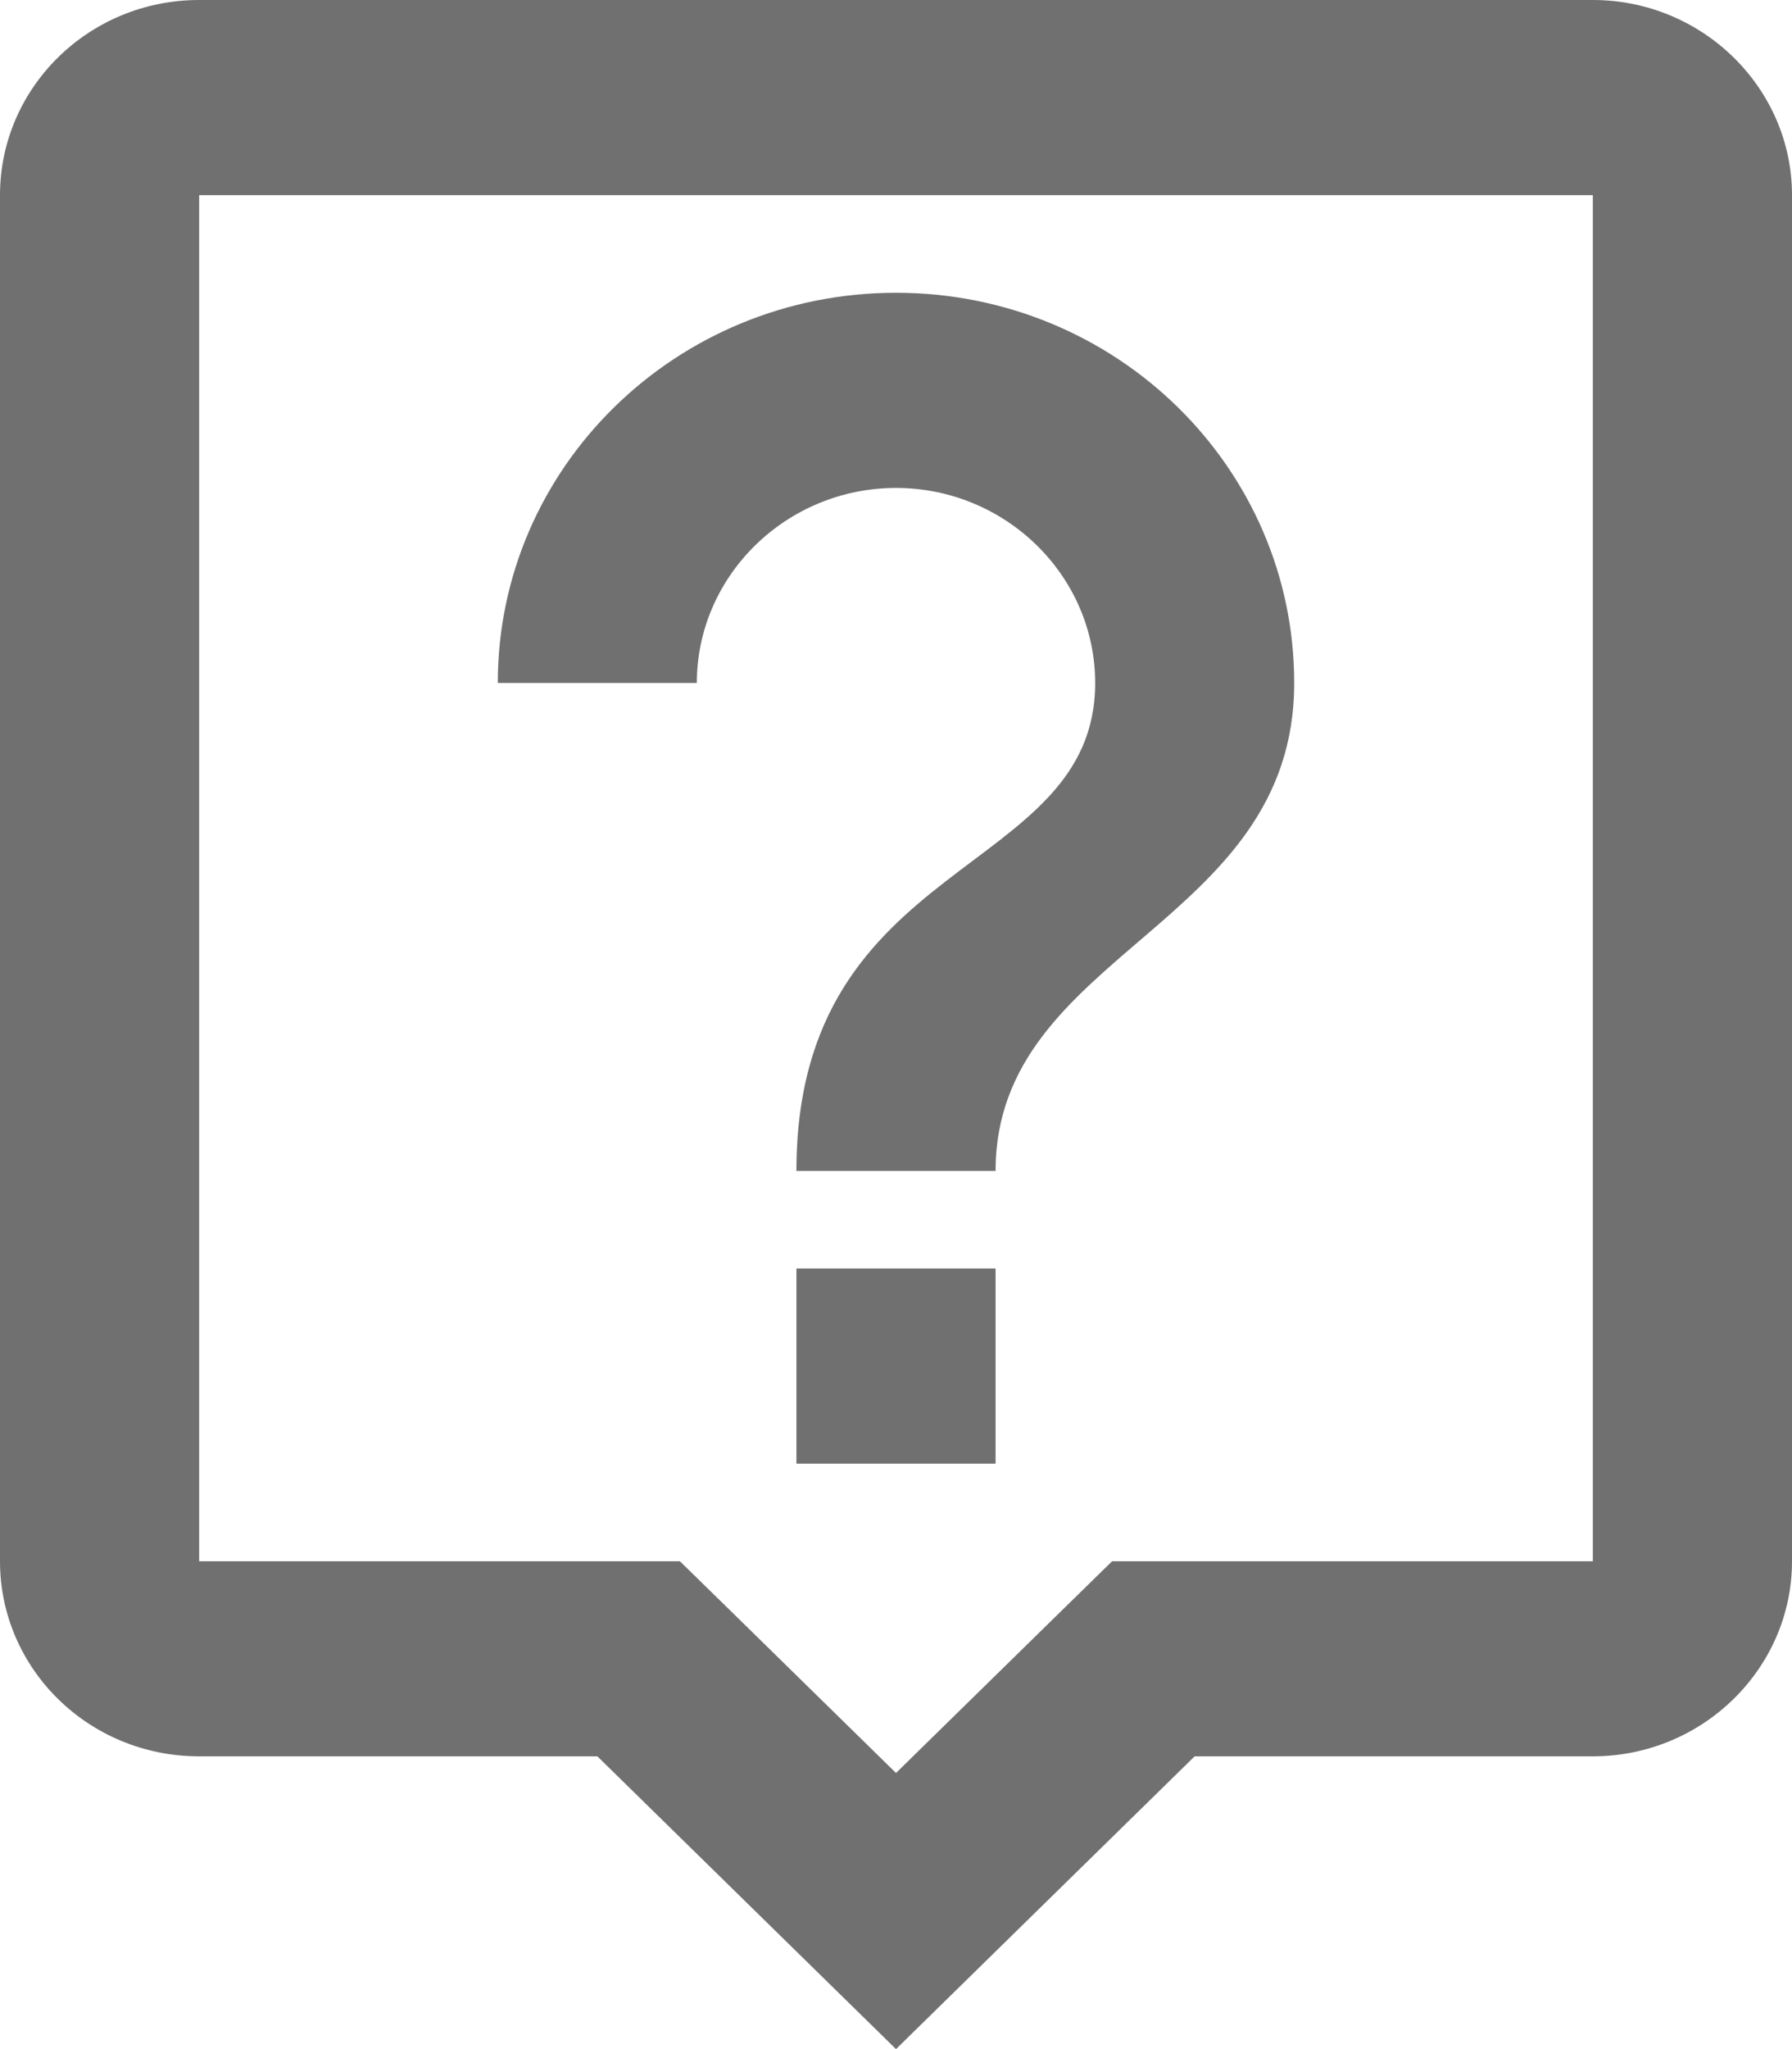 <svg width="14" height="16" viewBox="0 0 14 16" fill="none" xmlns="http://www.w3.org/2000/svg">
<path d="M12.444 0H1.556C0.692 0 0 0.686 0 1.524V12.191C0 13.029 0.692 13.714 1.556 13.714H4.667L7 16L9.333 13.714H12.444C13.3 13.714 14 13.029 14 12.191V1.524C14 0.686 13.3 0 12.444 0ZM12.444 12.191H8.688L8.229 12.64L7 13.844L5.763 12.632L5.312 12.191H1.556V1.524H12.444V12.191ZM6.222 9.905H7.778V11.429H6.222V9.905ZM7 3.81C7.856 3.81 8.556 4.495 8.556 5.333C8.556 6.857 6.222 6.667 6.222 9.143H7.778C7.778 7.429 10.111 7.238 10.111 5.333C10.111 3.65 8.719 2.286 7 2.286C5.281 2.286 3.889 3.65 3.889 5.333H5.444C5.444 4.495 6.144 3.81 7 3.81Z" fill="#707070"/>
</svg>
